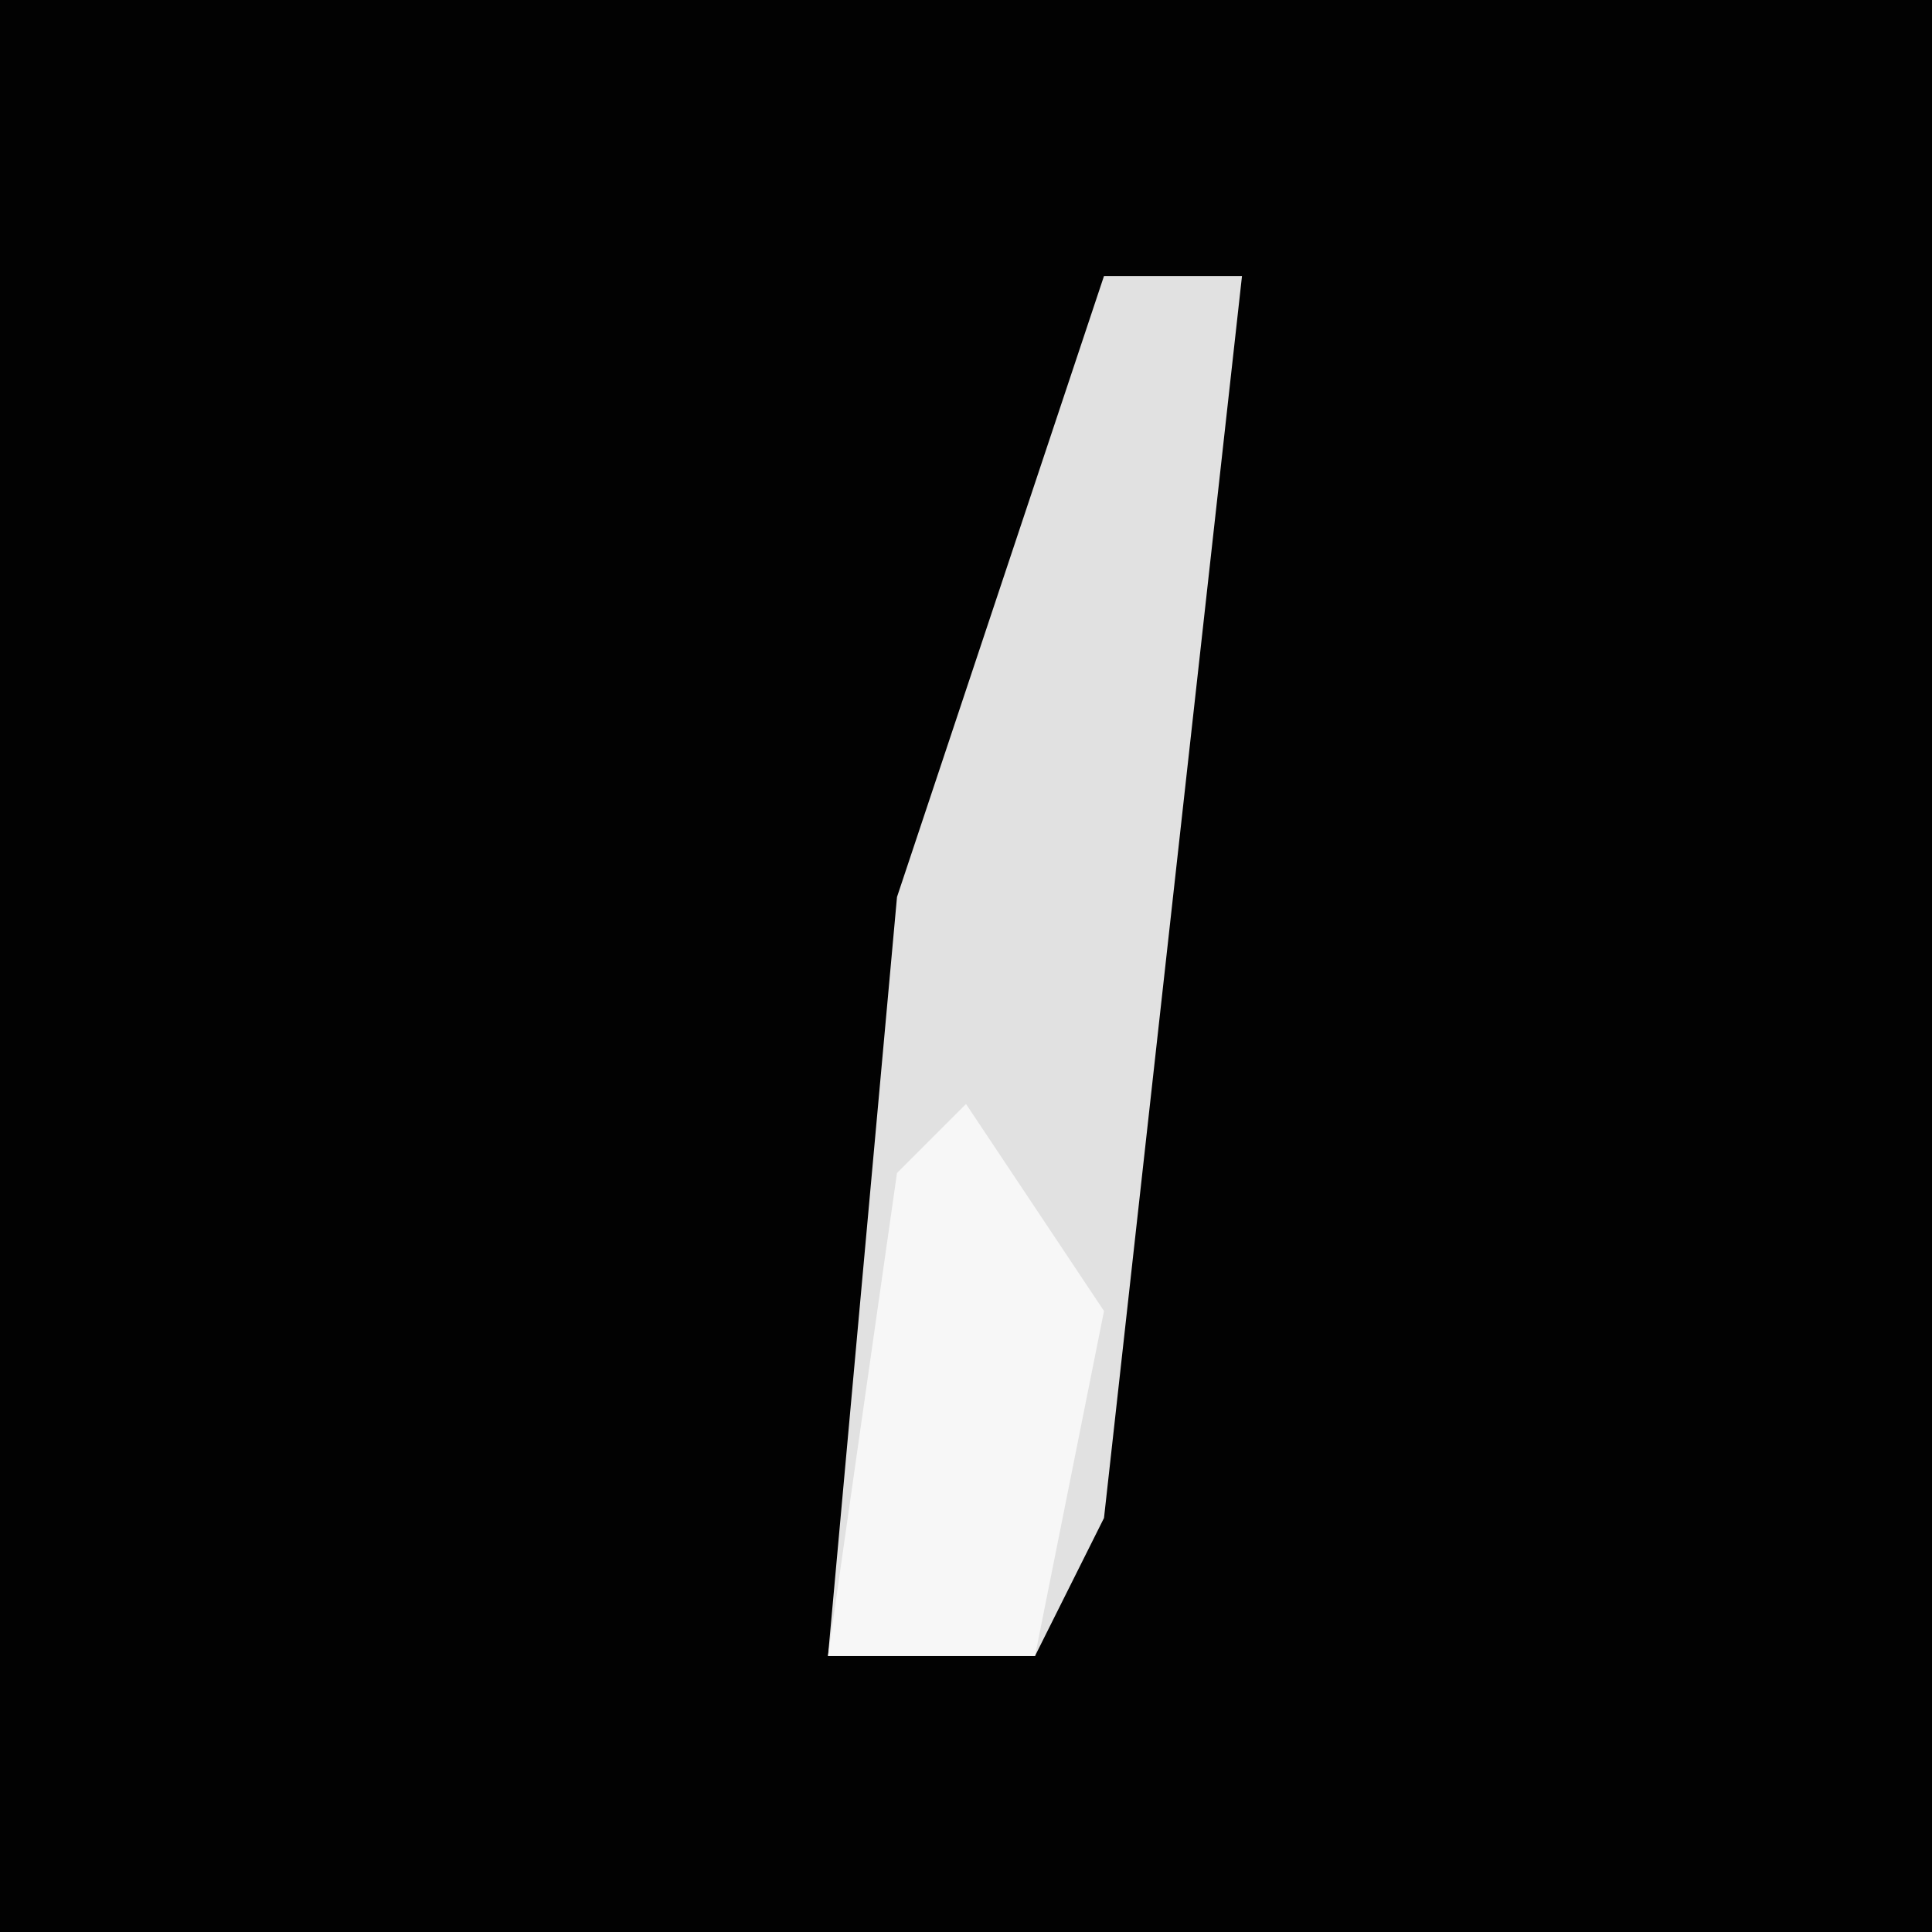 <?xml version="1.0" encoding="UTF-8"?>
<svg version="1.1" xmlns="http://www.w3.org/2000/svg" width="28" height="28">
<path d="M0,0 L28,0 L28,28 L0,28 Z " fill="#020202" transform="translate(0,0)"/>
<path d="M0,0 L2,0 L0,18 L-1,20 L-4,20 L-3,9 Z " fill="#E1E1E1" transform="translate(16,4)"/>
<path d="M0,0 L2,3 L1,8 L-2,8 L-1,1 Z " fill="#F7F7F7" transform="translate(14,16)"/>
</svg>
